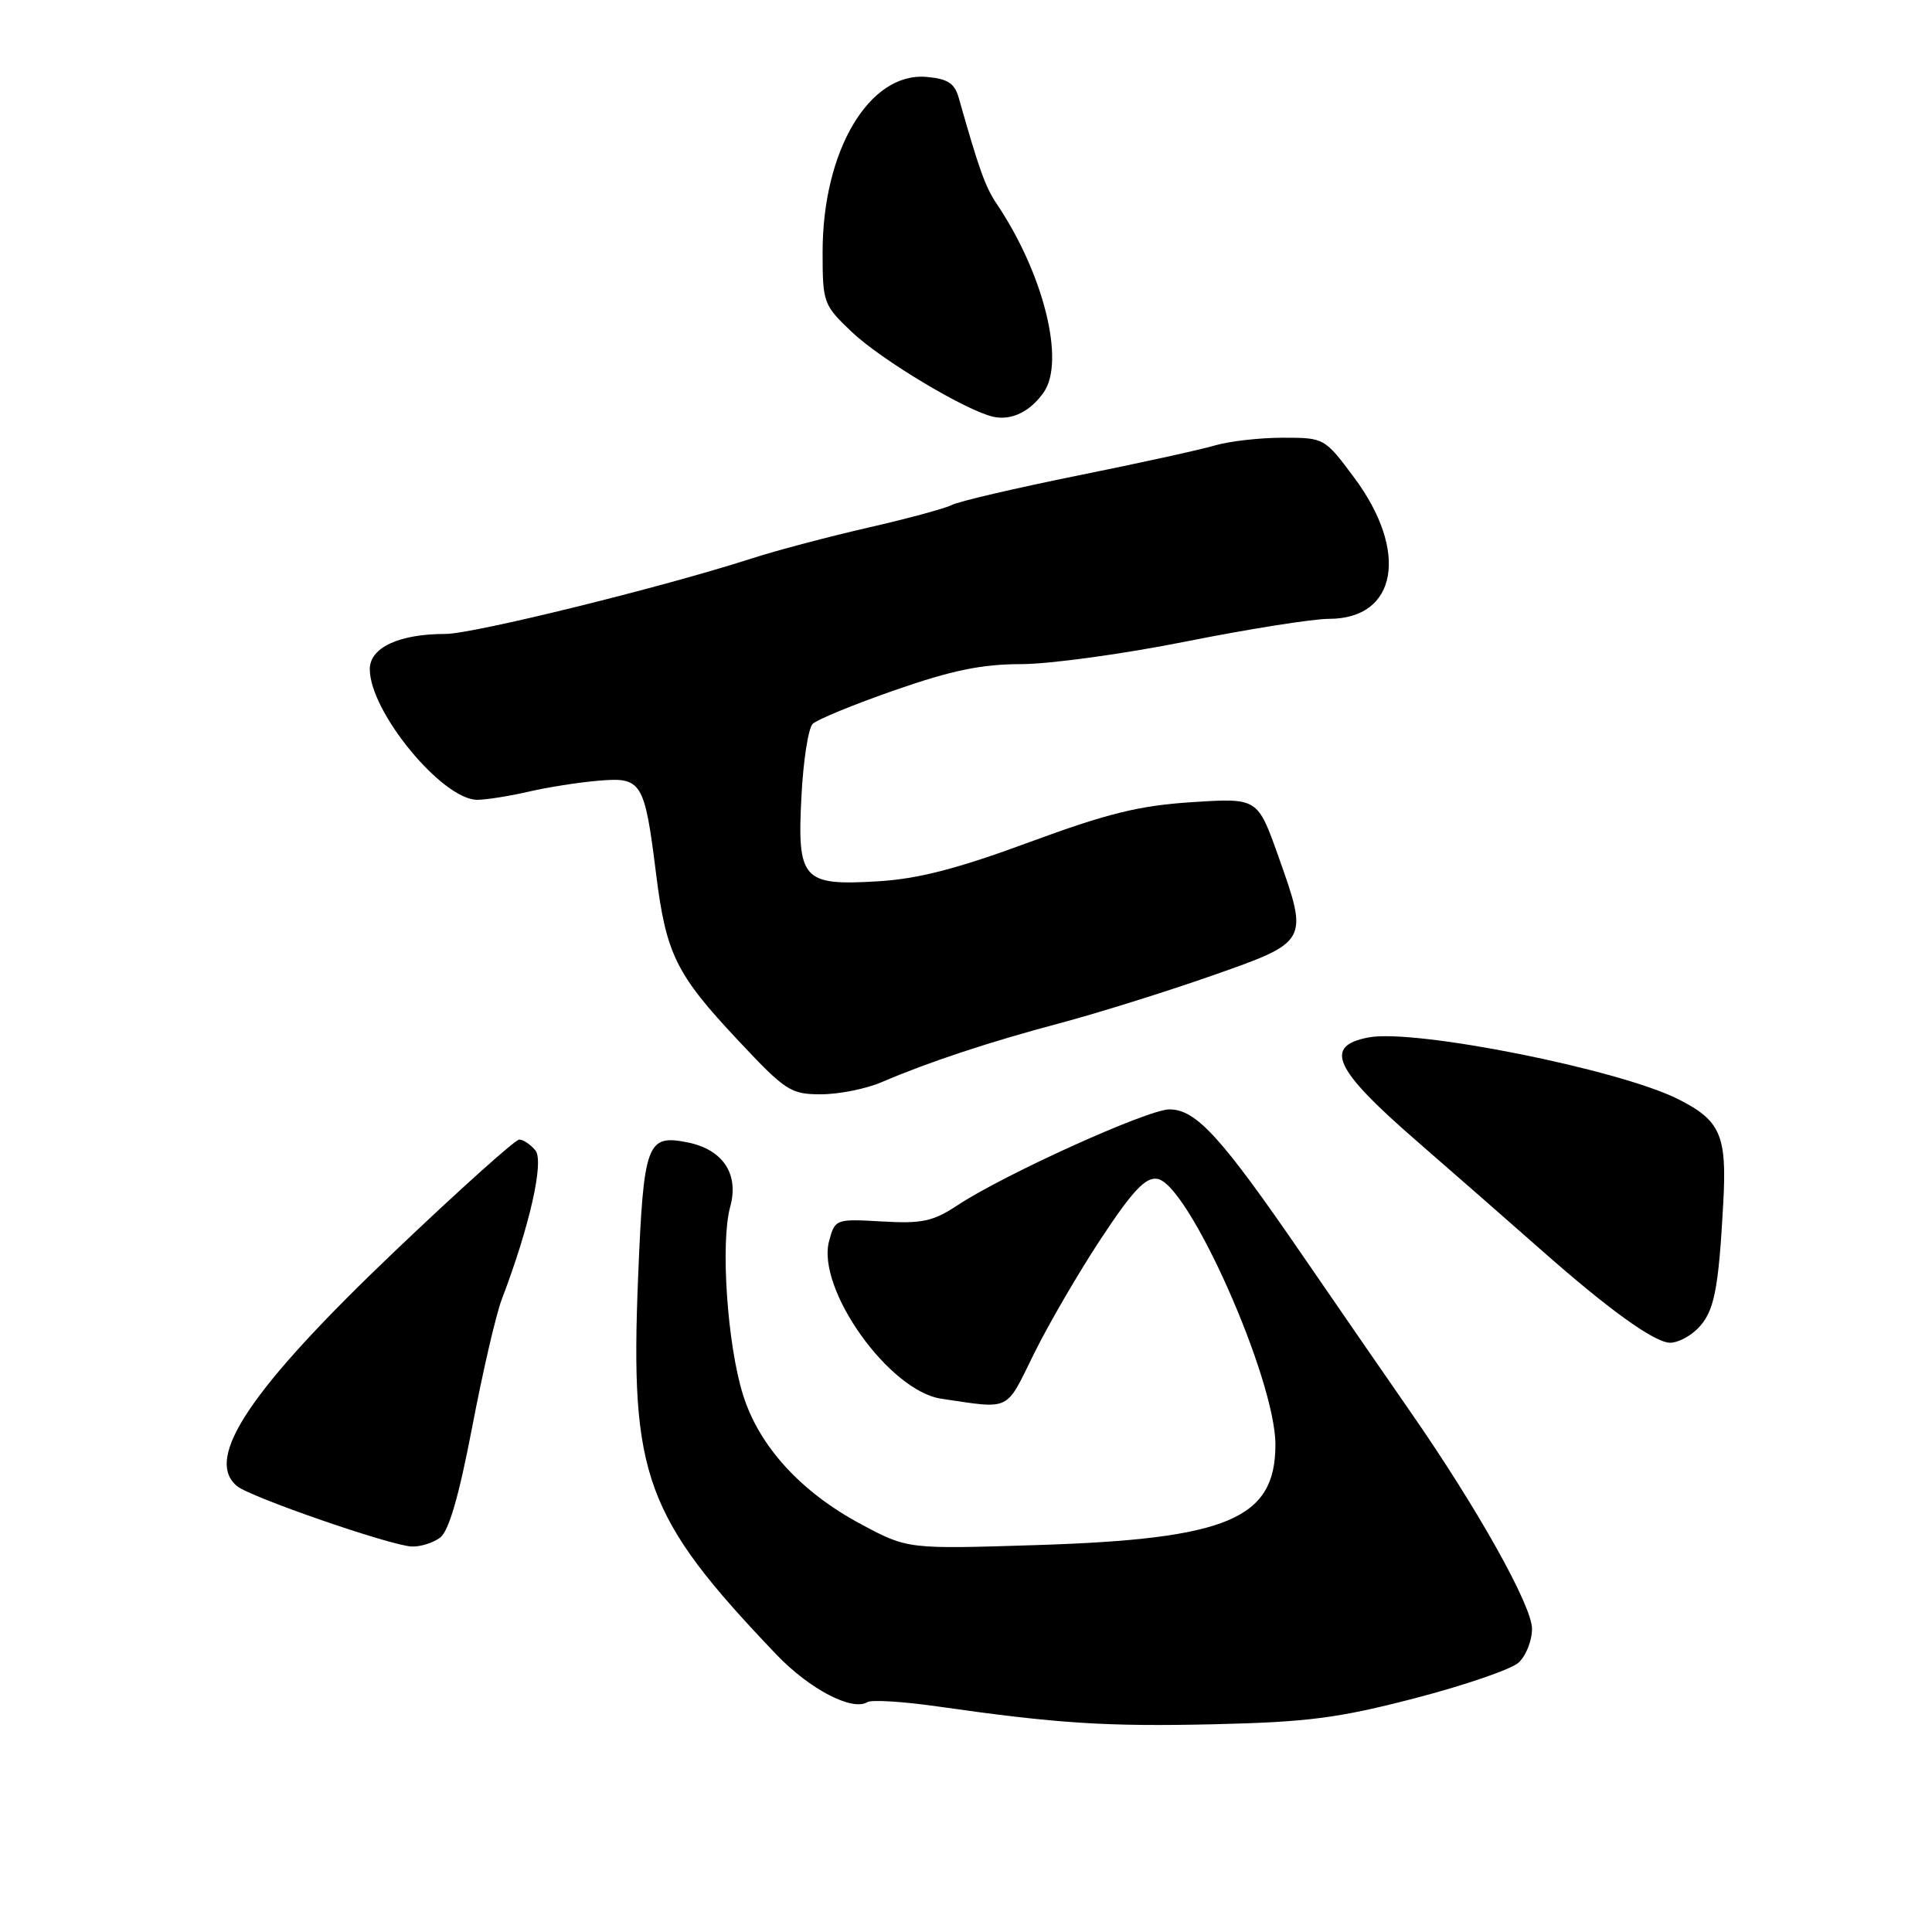 <?xml version="1.0" encoding="UTF-8" standalone="no"?>
<!DOCTYPE svg PUBLIC "-//W3C//DTD SVG 1.1//EN" "http://www.w3.org/Graphics/SVG/1.1/DTD/svg11.dtd" >
<svg xmlns="http://www.w3.org/2000/svg" xmlns:xlink="http://www.w3.org/1999/xlink" version="1.1" viewBox="0 0 256 256">
 <g >
 <path fill="currentColor"
d=" M 187.46 225.03 C 194.04 223.32 200.23 221.20 201.21 220.31 C 202.20 219.42 203.00 217.40 203.00 215.82 C 203.00 212.76 195.72 199.77 186.84 187.00 C 183.98 182.88 177.61 173.65 172.70 166.50 C 161.82 150.65 158.50 147.00 154.95 147.00 C 152.09 147.00 133.03 155.63 126.85 159.72 C 123.64 161.84 122.17 162.16 116.87 161.85 C 110.73 161.50 110.65 161.53 109.86 164.44 C 108.16 170.77 117.80 184.32 124.74 185.34 C 134.03 186.71 133.20 187.12 137.00 179.39 C 138.93 175.48 142.93 168.60 145.91 164.09 C 150.08 157.77 151.78 155.97 153.34 156.20 C 157.48 156.81 169.00 182.73 169.00 191.42 C 169.00 201.27 162.69 203.93 137.39 204.73 C 120.28 205.27 120.28 205.27 114.14 201.99 C 106.16 197.74 100.59 191.66 98.46 184.84 C 96.37 178.21 95.45 164.66 96.75 159.93 C 97.96 155.57 95.80 152.31 91.09 151.37 C 85.70 150.29 85.28 151.46 84.55 169.29 C 83.48 195.61 85.44 200.97 102.88 219.24 C 107.26 223.82 112.92 226.78 114.94 225.54 C 115.48 225.20 119.65 225.46 124.21 226.11 C 140.16 228.39 146.61 228.80 161.00 228.47 C 173.28 228.18 177.33 227.66 187.46 225.03 Z  M 58.31 203.75 C 59.47 202.89 60.80 198.30 62.56 189.13 C 63.96 181.78 65.73 174.13 66.50 172.13 C 70.18 162.50 72.13 153.86 70.94 152.43 C 70.29 151.64 69.32 151.00 68.80 151.00 C 68.27 151.00 60.88 157.64 52.36 165.75 C 33.19 184.01 26.98 193.25 31.40 196.91 C 33.16 198.38 51.80 204.82 54.56 204.92 C 55.69 204.97 57.38 204.44 58.31 203.75 Z  M 224.94 176.06 C 227.13 173.87 227.71 171.05 228.34 159.43 C 228.84 150.42 227.99 148.47 222.34 145.63 C 214.49 141.69 187.51 136.31 181.37 137.46 C 175.34 138.59 176.73 141.64 187.64 151.12 C 192.94 155.73 200.33 162.20 204.07 165.50 C 213.07 173.46 219.11 177.82 221.25 177.92 C 222.21 177.96 223.87 177.13 224.94 176.06 Z  M 116.78 143.41 C 123.02 140.73 131.06 138.07 140.50 135.56 C 145.45 134.24 154.45 131.43 160.50 129.31 C 173.44 124.78 173.42 124.81 169.38 113.44 C 166.64 105.73 166.64 105.73 157.96 106.29 C 150.95 106.74 146.77 107.77 136.38 111.60 C 126.78 115.14 121.66 116.46 116.29 116.78 C 106.33 117.38 105.61 116.58 106.20 105.43 C 106.44 100.77 107.11 96.49 107.68 95.92 C 108.25 95.35 113.17 93.33 118.60 91.44 C 126.12 88.82 130.11 88.00 135.31 88.00 C 139.07 88.00 148.90 86.65 157.16 85.00 C 165.43 83.35 173.94 82.00 176.09 82.00 C 185.15 82.00 186.73 73.07 179.41 63.25 C 175.52 58.03 175.47 58.00 169.99 58.00 C 166.96 58.00 162.91 58.46 160.99 59.02 C 159.07 59.59 150.81 61.40 142.63 63.05 C 134.45 64.71 127.02 66.44 126.13 66.91 C 125.23 67.37 120.22 68.73 115.00 69.92 C 109.78 71.12 102.80 72.96 99.50 74.03 C 87.66 77.85 62.69 84.00 59.03 84.00 C 52.88 84.00 49.00 85.80 49.00 88.67 C 49.00 94.33 58.65 106.03 63.28 105.98 C 64.50 105.96 67.53 105.48 70.00 104.91 C 72.47 104.33 76.65 103.67 79.28 103.45 C 85.05 102.95 85.40 103.52 86.94 115.83 C 88.26 126.42 89.58 129.10 97.80 137.85 C 104.09 144.56 104.77 145.00 108.78 145.00 C 111.14 145.00 114.74 144.28 116.78 143.41 Z  M 138.30 51.98 C 141.18 47.87 138.27 36.21 132.06 27.00 C 130.56 24.78 129.69 22.33 127.05 13.00 C 126.49 11.02 125.60 10.44 122.75 10.19 C 115.18 9.55 109.00 19.97 109.00 33.39 C 109.00 40.12 109.10 40.41 112.87 43.99 C 116.73 47.66 127.98 54.41 131.60 55.22 C 134.00 55.76 136.50 54.56 138.30 51.98 Z "/>
</g>
</svg>